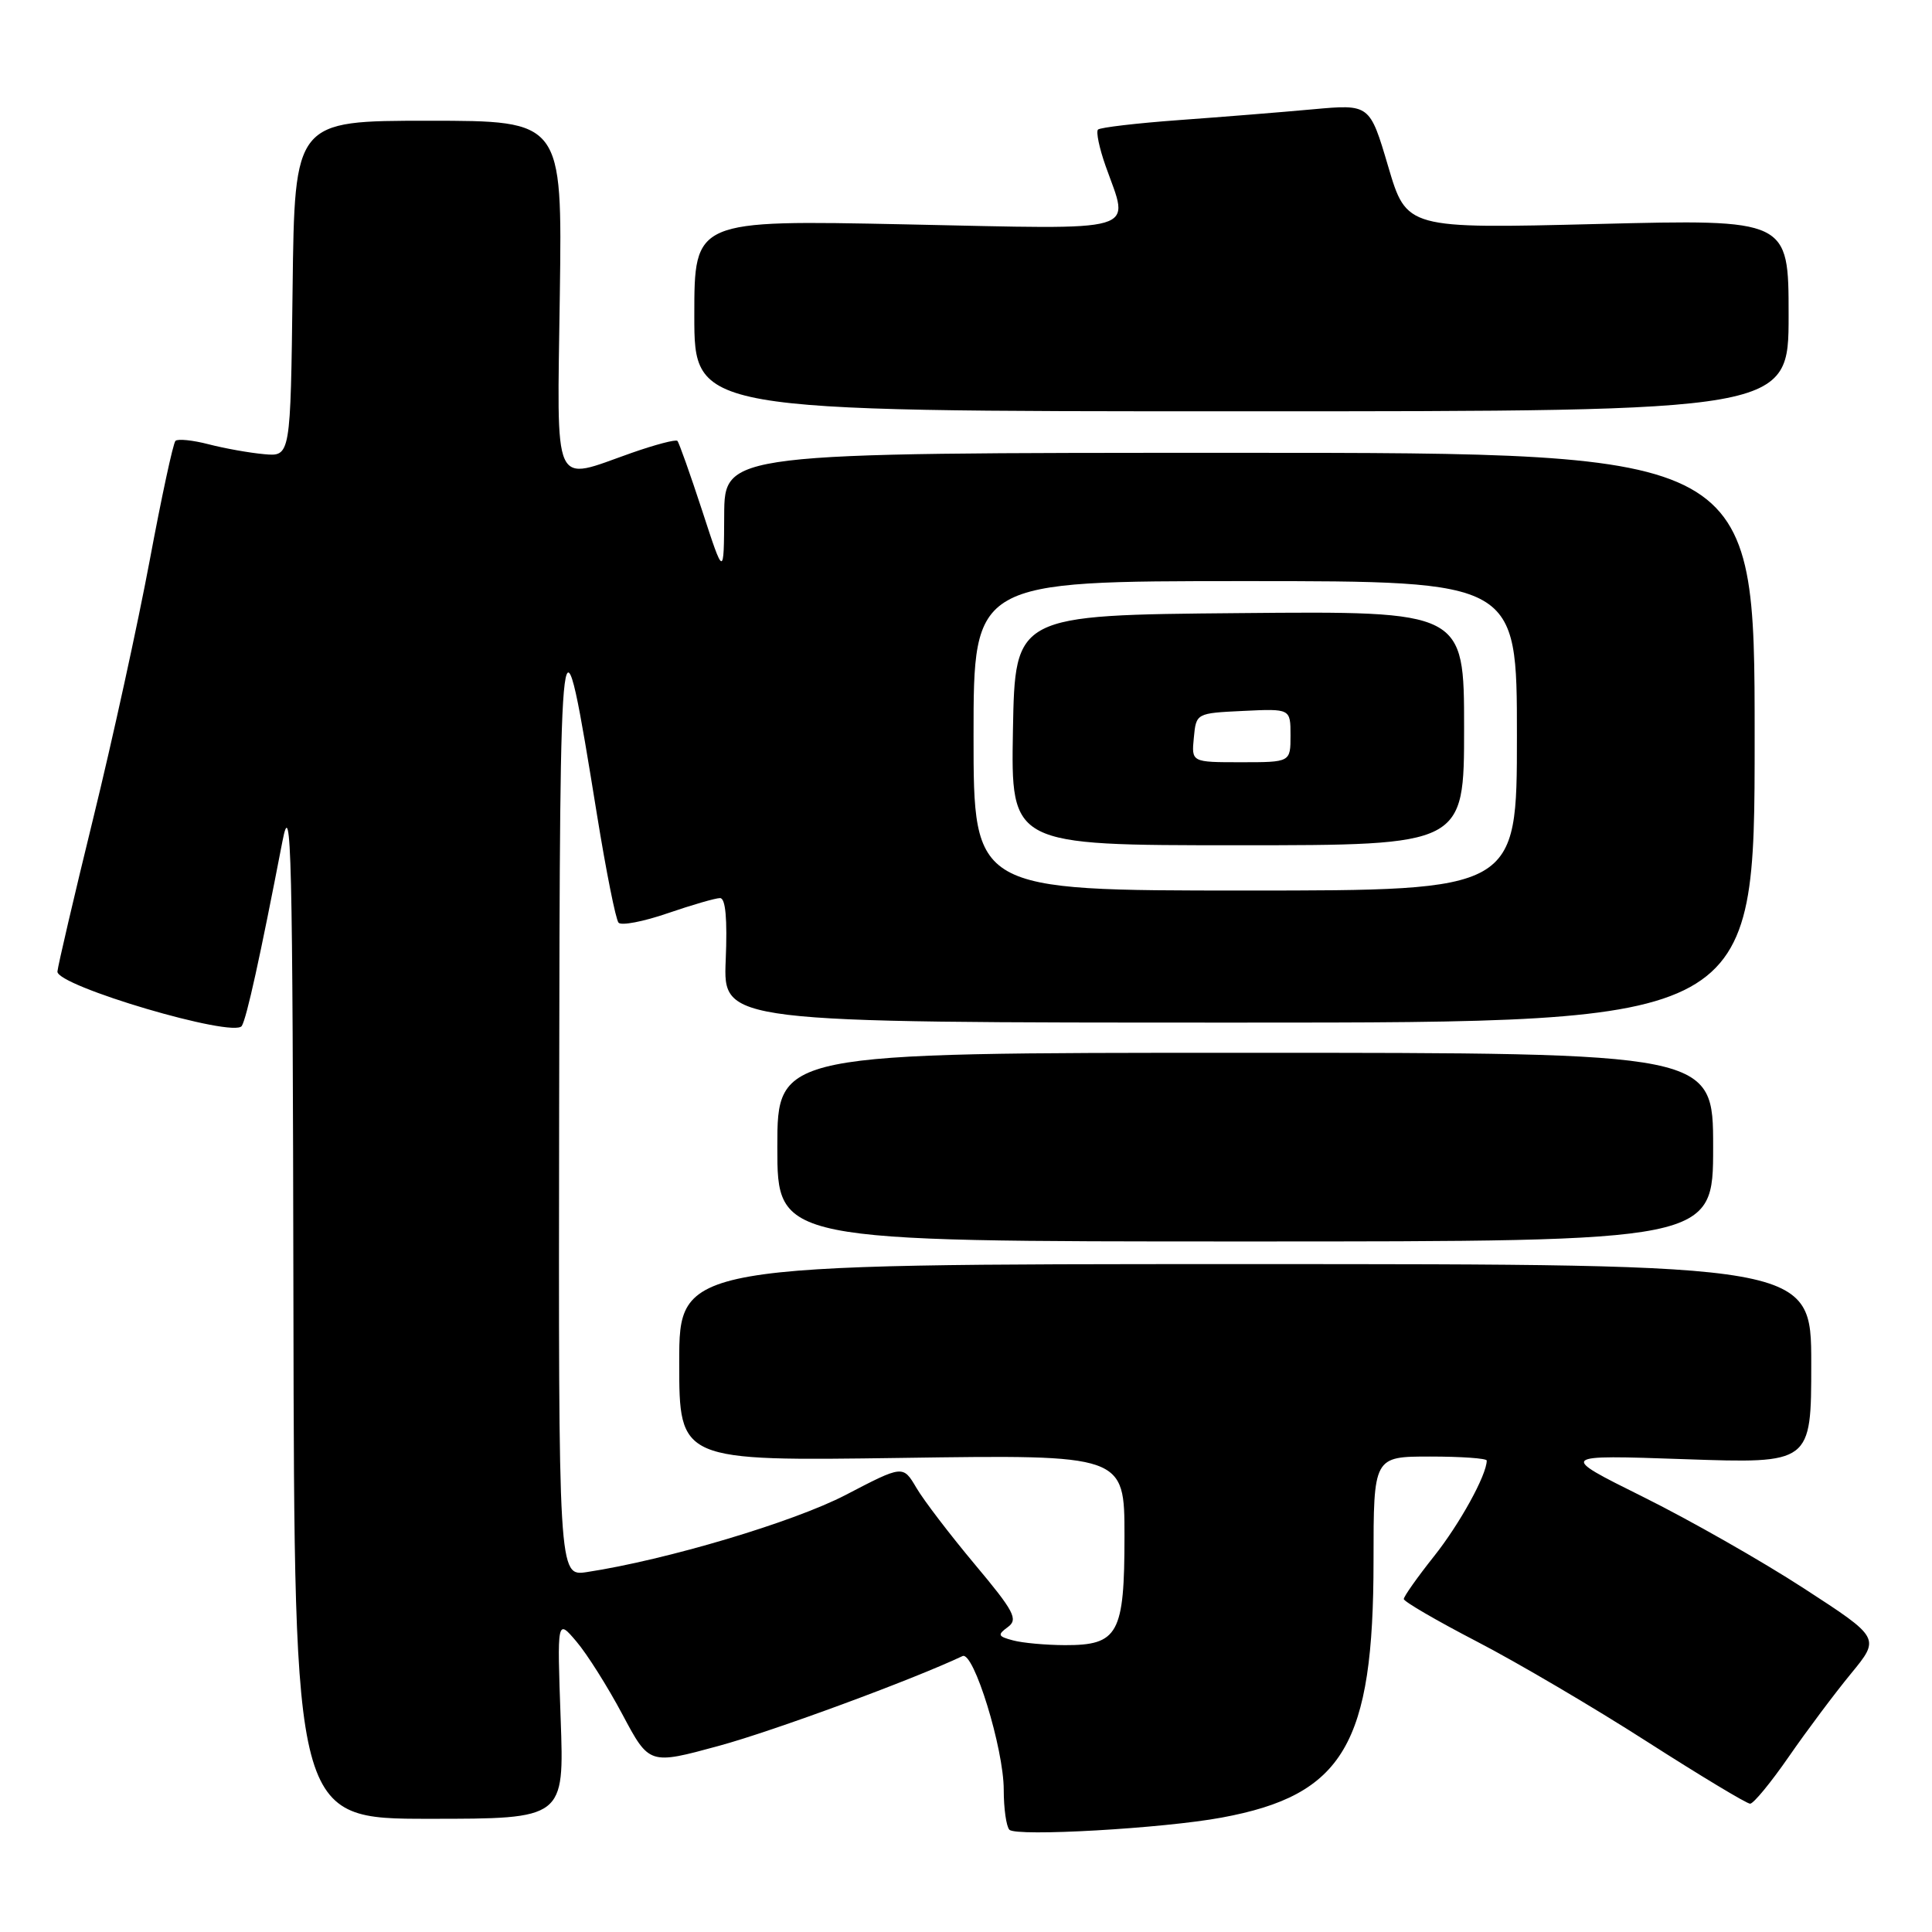 <?xml version="1.0" encoding="UTF-8" standalone="no"?>
<!DOCTYPE svg PUBLIC "-//W3C//DTD SVG 1.1//EN" "http://www.w3.org/Graphics/SVG/1.1/DTD/svg11.dtd" >
<svg xmlns="http://www.w3.org/2000/svg" xmlns:xlink="http://www.w3.org/1999/xlink" version="1.1" viewBox="0 0 256 256">
 <g >
 <path fill="currentColor"
d=" M 161.88 240.84 C 178.03 237.86 182.00 231.14 182.00 206.82 C 182.00 193.00 182.00 193.00 189.50 193.00 C 193.62 193.00 197.00 193.24 197.00 193.53 C 197.00 195.44 193.41 201.95 190.01 206.22 C 187.81 208.99 186.01 211.54 186.01 211.88 C 186.02 212.22 190.37 214.75 195.67 217.50 C 200.98 220.25 211.12 226.21 218.20 230.75 C 225.29 235.29 231.45 239.00 231.90 239.00 C 232.35 239.00 234.66 236.19 237.04 232.75 C 239.42 229.31 243.12 224.37 245.26 221.77 C 249.15 217.04 249.15 217.04 239.01 210.46 C 233.44 206.84 223.84 201.38 217.69 198.33 C 206.50 192.77 206.50 192.77 223.25 193.35 C 240.00 193.93 240.00 193.93 240.00 180.71 C 240.00 167.50 240.00 167.50 165.00 167.50 C 90.00 167.50 90.00 167.50 90.00 180.55 C 90.00 193.60 90.00 193.60 119.50 193.18 C 149.00 192.75 149.00 192.75 149.00 203.55 C 149.00 216.51 148.18 218.01 141.10 217.99 C 138.57 217.98 135.48 217.70 134.23 217.36 C 132.22 216.83 132.14 216.62 133.55 215.59 C 134.94 214.57 134.39 213.52 129.18 207.30 C 125.90 203.38 122.41 198.82 121.43 197.15 C 119.65 194.13 119.65 194.13 112.07 198.08 C 105.16 201.68 88.28 206.71 77.75 208.31 C 74.00 208.87 74.00 208.87 74.09 146.69 C 74.19 78.70 74.27 78.08 79.11 108.00 C 80.31 115.42 81.59 121.84 81.96 122.26 C 82.32 122.68 85.25 122.12 88.47 121.01 C 91.68 119.91 94.81 119.00 95.41 119.00 C 96.14 119.00 96.39 121.74 96.16 127.25 C 95.82 135.50 95.82 135.50 164.16 135.50 C 232.50 135.50 232.50 135.50 232.50 97.75 C 232.50 60.00 232.50 60.00 164.25 60.00 C 96.00 60.00 96.00 60.00 95.96 68.25 C 95.92 76.50 95.92 76.50 93.04 67.66 C 91.45 62.80 89.97 58.64 89.76 58.42 C 89.54 58.20 86.81 58.92 83.70 60.01 C 73.06 63.75 73.82 65.41 74.18 39.00 C 74.50 16.00 74.50 16.00 56.77 16.00 C 39.04 16.00 39.04 16.00 38.77 38.25 C 38.50 60.50 38.50 60.50 35.00 60.18 C 33.08 60.01 29.77 59.42 27.65 58.87 C 25.53 58.32 23.55 58.12 23.25 58.42 C 22.94 58.72 21.41 65.84 19.84 74.24 C 18.27 82.63 14.91 98.01 12.36 108.40 C 9.81 118.80 7.68 127.95 7.61 128.73 C 7.46 130.63 31.02 137.59 32.04 135.94 C 32.69 134.88 34.46 126.84 37.42 111.50 C 38.61 105.32 38.78 112.47 38.88 172.75 C 39.00 241.00 39.00 241.00 56.88 241.00 C 74.77 241.00 74.77 241.00 74.29 227.75 C 73.82 214.50 73.82 214.50 76.37 217.50 C 77.78 219.15 80.52 223.50 82.48 227.18 C 86.03 233.85 86.03 233.85 95.27 231.33 C 102.54 229.35 120.89 222.58 127.54 219.44 C 129.01 218.74 133.00 231.70 133.00 237.15 C 133.00 239.64 133.34 242.02 133.75 242.45 C 134.66 243.39 154.13 242.28 161.88 240.84 Z  M 227.00 152.00 C 227.00 139.50 227.00 139.50 165.00 139.50 C 103.00 139.50 103.00 139.50 103.00 152.00 C 103.00 164.50 103.00 164.50 165.00 164.50 C 227.00 164.50 227.00 164.50 227.00 152.00 Z  M 237.00 41.77 C 237.00 29.05 237.00 29.05 211.69 29.68 C 186.38 30.31 186.38 30.31 183.94 22.05 C 181.50 13.80 181.50 13.80 174.00 14.48 C 169.88 14.86 161.89 15.50 156.25 15.91 C 150.62 16.32 145.78 16.89 145.49 17.17 C 145.21 17.46 145.66 19.61 146.49 21.97 C 149.68 31.01 151.78 30.39 120.00 29.73 C 92.00 29.15 92.00 29.15 92.00 41.82 C 92.00 54.50 92.00 54.50 164.50 54.50 C 237.00 54.50 237.00 54.50 237.00 41.77 Z  M 129.00 97.50 C 129.00 77.00 129.00 77.00 165.00 77.00 C 201.00 77.00 201.00 77.00 201.00 97.50 C 201.00 118.00 201.00 118.00 165.00 118.00 C 129.00 118.00 129.00 118.00 129.00 97.50 Z  M 194.00 96.49 C 194.00 80.97 194.00 80.97 164.25 81.24 C 134.50 81.50 134.50 81.50 134.22 96.75 C 133.95 112.00 133.95 112.00 163.97 112.00 C 194.00 112.00 194.00 112.00 194.00 96.49 Z  M 158.19 97.75 C 158.50 94.50 158.50 94.50 164.75 94.20 C 171.00 93.90 171.00 93.90 171.00 97.45 C 171.00 101.00 171.00 101.00 164.44 101.00 C 157.87 101.00 157.87 101.00 158.19 97.75 Z "/>
</g>
</svg>